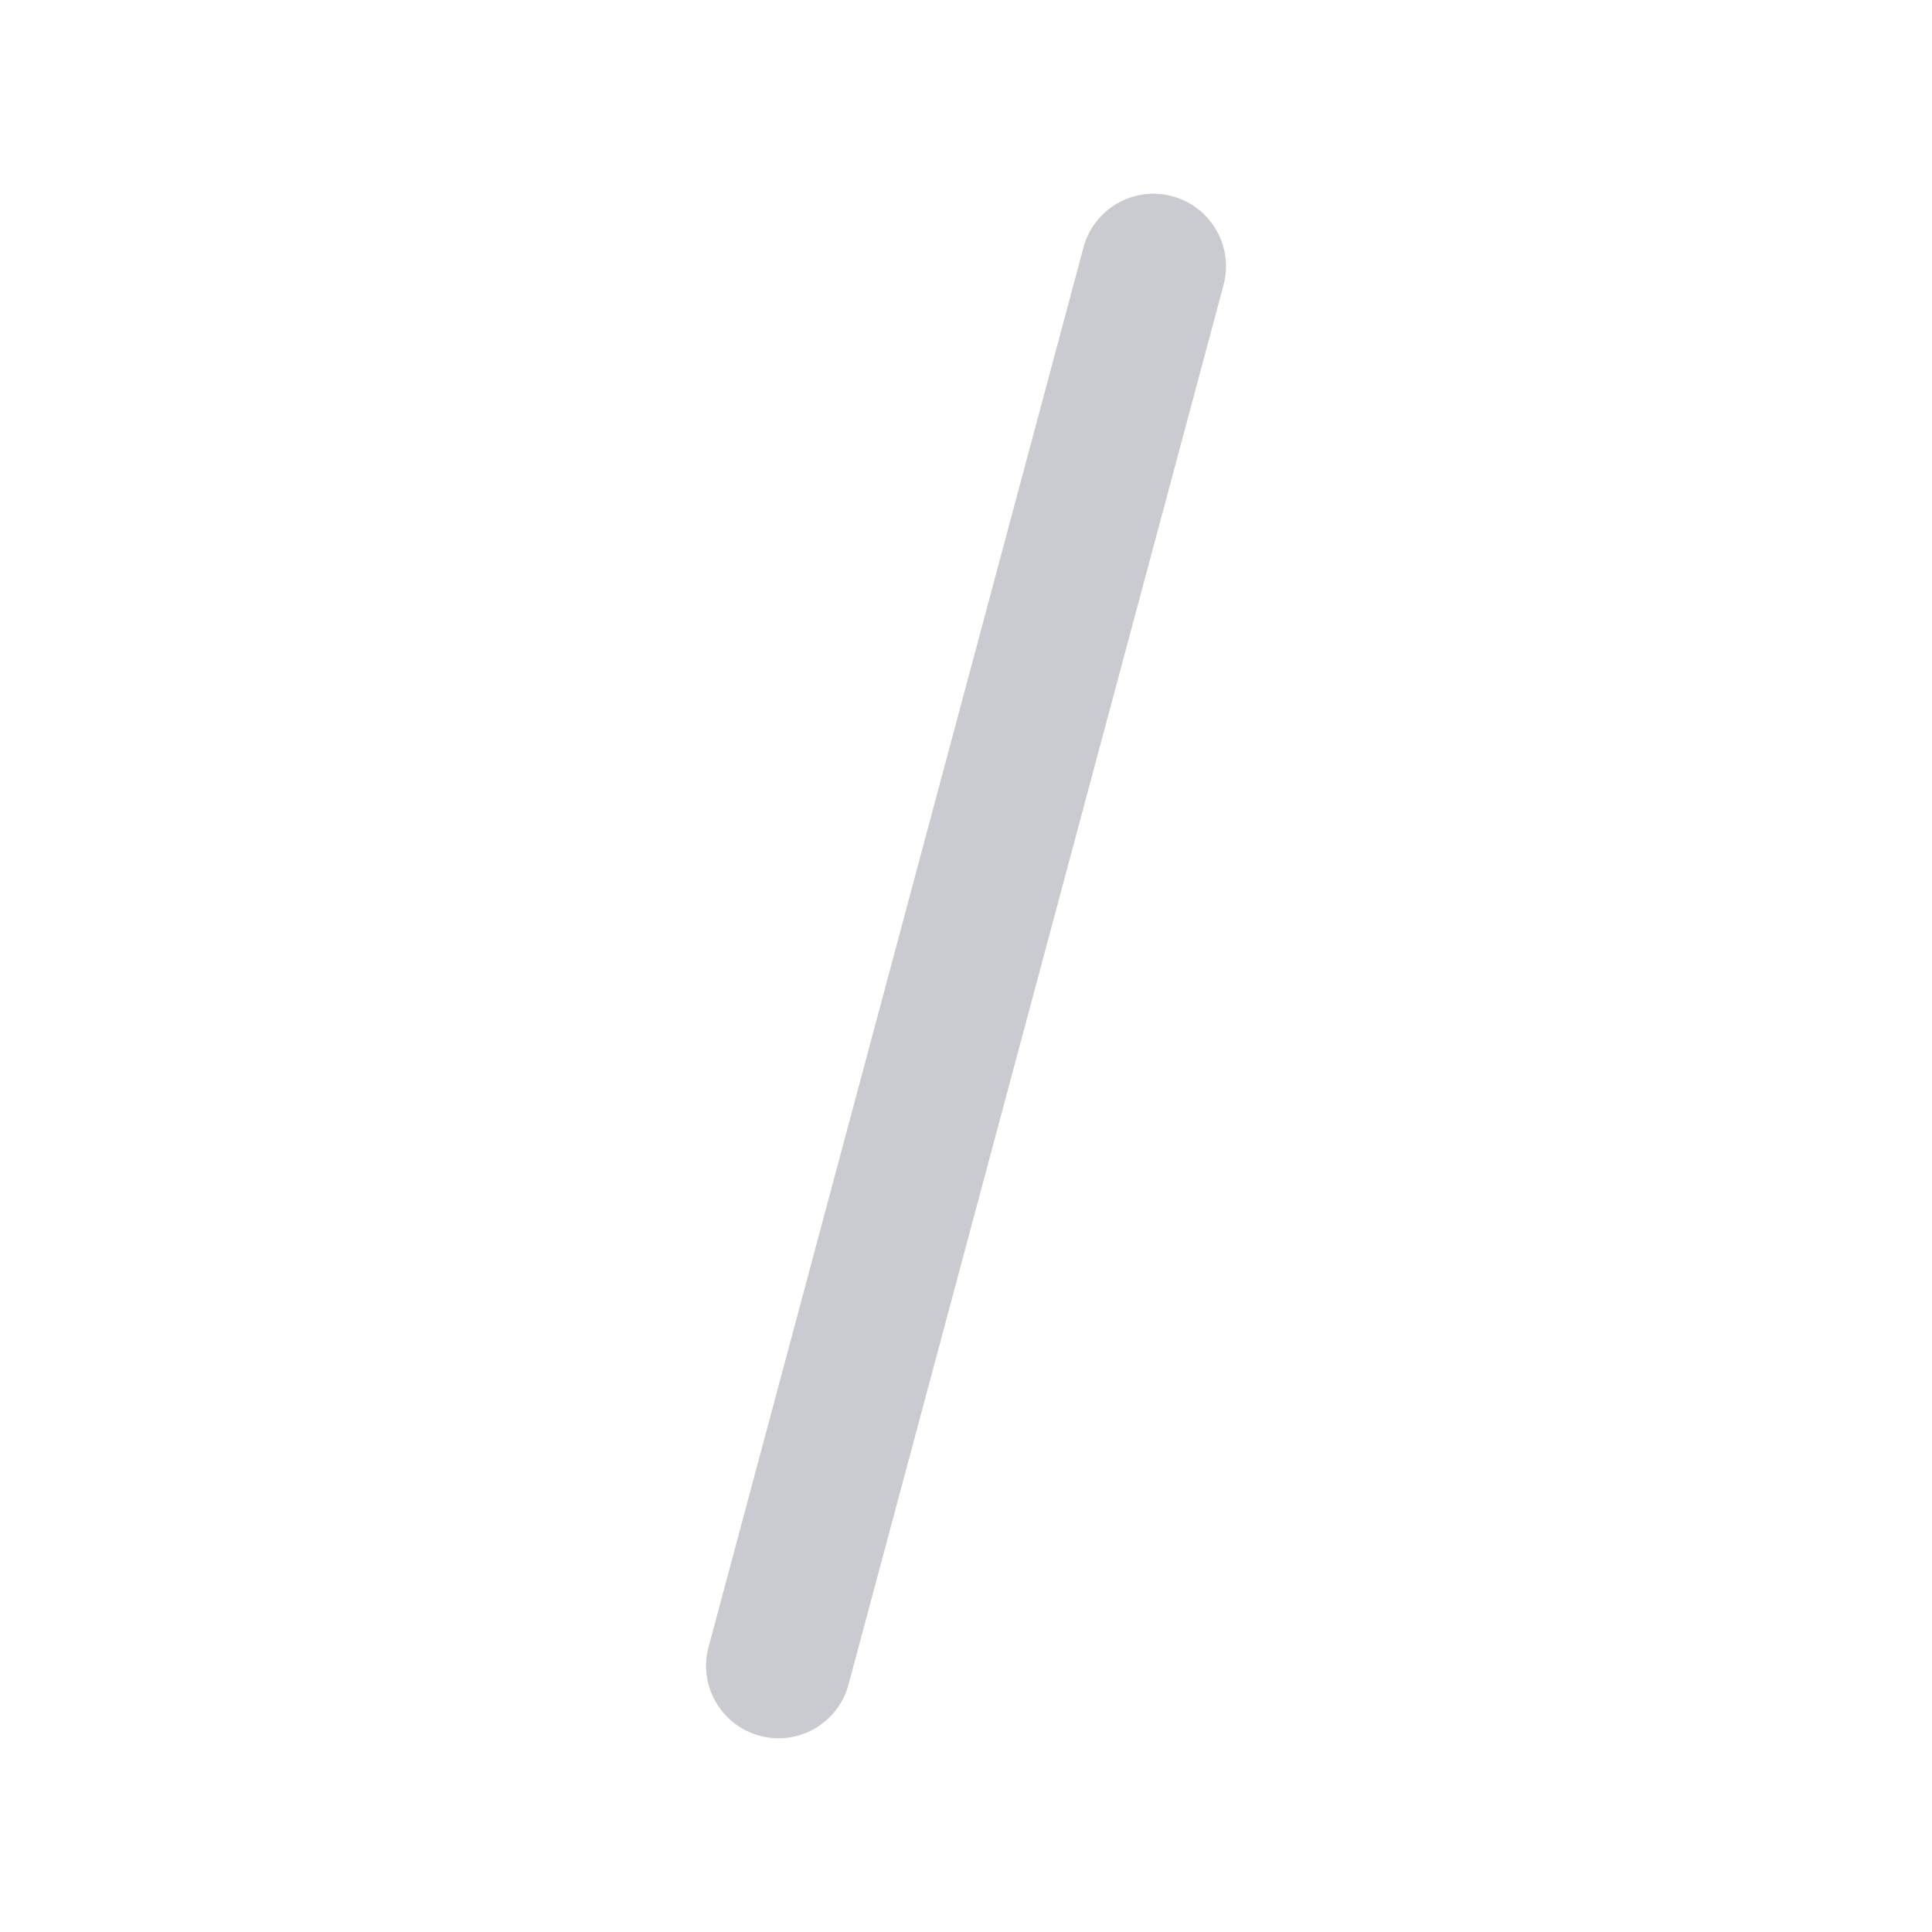 <svg width="16" height="16" viewBox="0 0 16 16" fill="none" xmlns="http://www.w3.org/2000/svg">
<path fill-rule="evenodd" clip-rule="evenodd" d="M9.708 1.625C10.028 1.711 10.218 2.04 10.133 2.36L7.027 13.951C6.941 14.271 6.612 14.461 6.292 14.375C5.972 14.289 5.782 13.96 5.868 13.64L8.973 2.049C9.059 1.729 9.388 1.539 9.708 1.625Z" fill="#CACBD0"/>
</svg>

